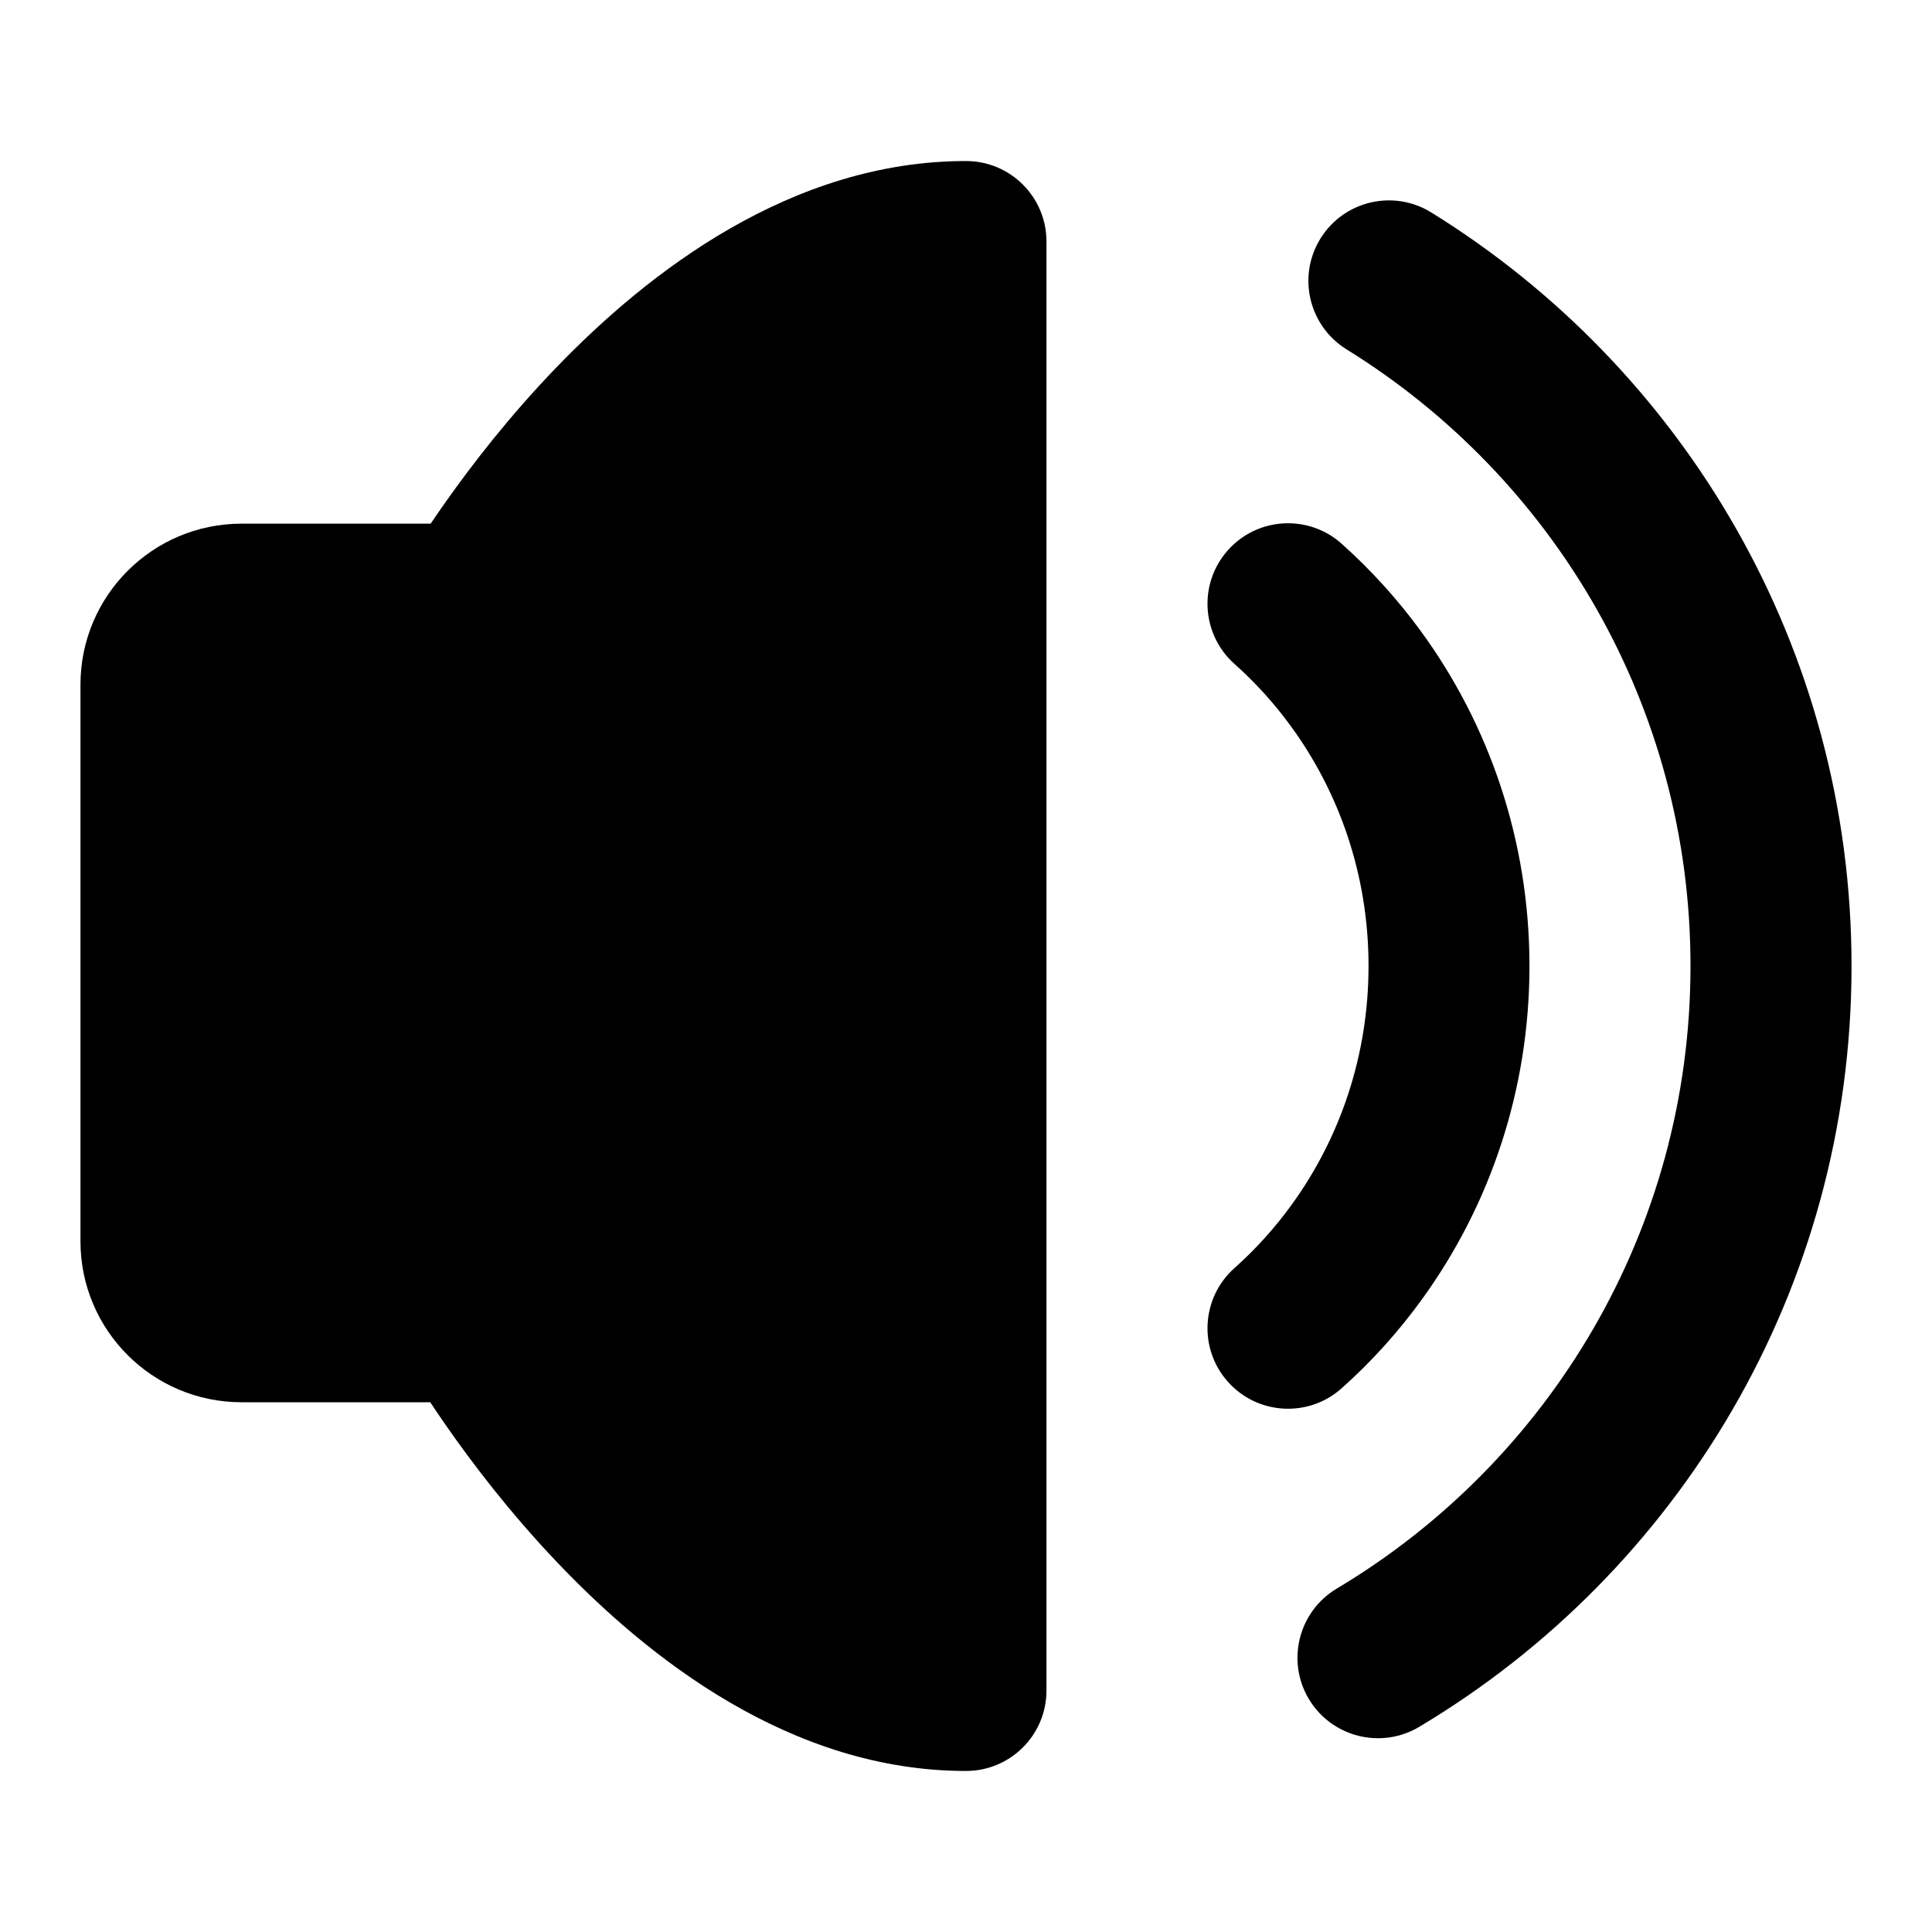 <svg width="20" height="20" viewBox="0 0 20 20" fill="none" xmlns="http://www.w3.org/2000/svg">
  <path d="M10 1.667C8.192 1.667 6.714 2.815 5.765 3.798C5.274 4.306 4.886 4.811 4.62 5.187C4.56 5.272 4.506 5.35 4.458 5.421H2.5C1.58 5.421 0.833 6.167 0.833 7.088V12.85C0.833 13.77 1.58 14.516 2.5 14.516H4.454C4.502 14.589 4.556 14.669 4.616 14.755C4.882 15.137 5.27 15.65 5.76 16.165C6.707 17.163 8.186 18.333 10 18.333C10.46 18.333 10.833 17.96 10.833 17.5V2.5C10.833 2.04 10.46 1.667 10 1.667Z" fill="black"/>
  <path fill-rule="evenodd" clip-rule="evenodd" d="M12.712 5.695C13.018 5.352 13.545 5.322 13.888 5.628C14.192 5.9 14.467 6.203 14.708 6.533C15.416 7.502 15.833 8.703 15.833 10C15.833 11.286 15.423 12.477 14.726 13.442C14.481 13.782 14.2 14.094 13.888 14.372C13.545 14.678 13.018 14.648 12.712 14.305C12.405 13.962 12.435 13.435 12.778 13.128C12.999 12.931 13.2 12.709 13.375 12.466C13.375 12.466 13.375 12.466 13.375 12.466C13.872 11.778 14.167 10.927 14.167 10C14.167 9.065 13.867 8.207 13.362 7.516C13.19 7.28 12.994 7.064 12.778 6.872C12.435 6.565 12.405 6.038 12.712 5.695Z" fill="black"/>
  <path fill-rule="evenodd" clip-rule="evenodd" d="M13.669 2.47C13.911 2.078 14.425 1.957 14.816 2.199C17.425 3.813 19.167 6.703 19.167 10C19.167 13.349 17.37 16.278 14.692 17.876C14.297 18.112 13.785 17.983 13.549 17.588C13.313 17.193 13.443 16.681 13.838 16.445C16.033 15.135 17.5 12.738 17.5 10C17.5 7.304 16.078 4.94 13.94 3.617C13.548 3.374 13.427 2.861 13.669 2.47Z" fill="black"/>
</svg>
